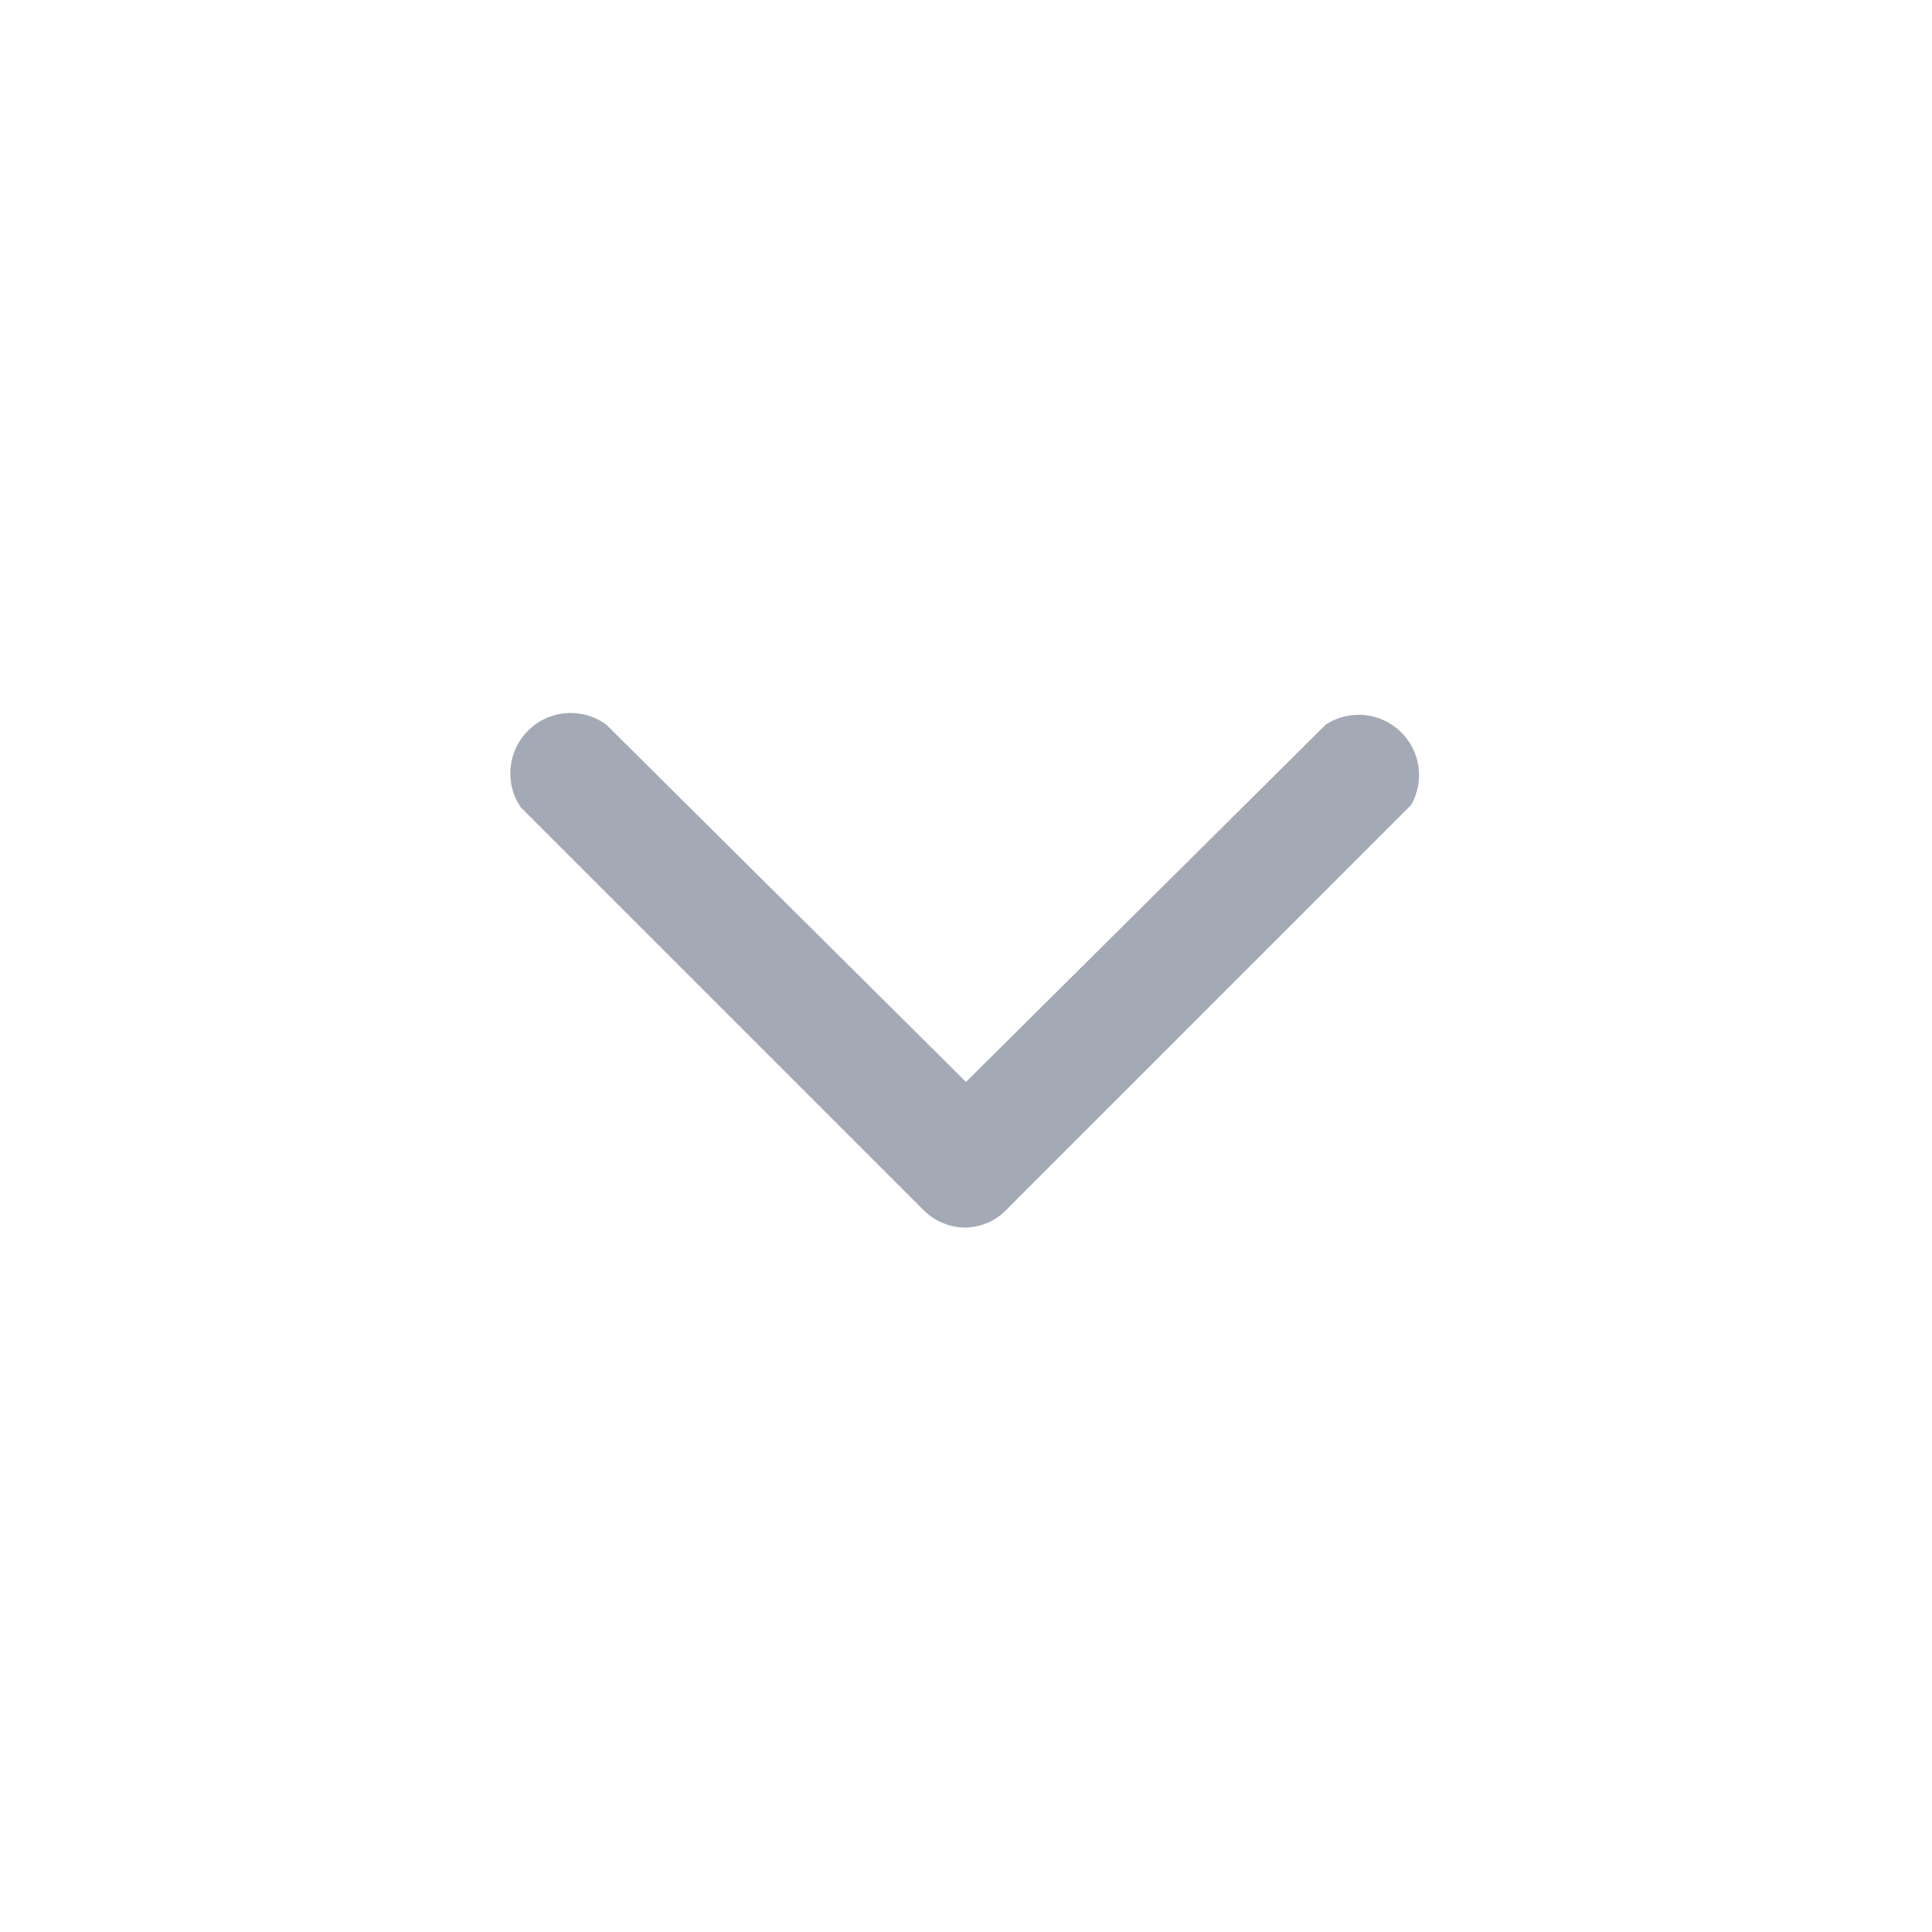 <svg width="24" height="24" viewBox="0 0 24 24" fill="none" xmlns="http://www.w3.org/2000/svg">
<path d="M12 15.25C11.902 15.25 11.804 15.231 11.713 15.193C11.622 15.156 11.539 15.1 11.47 15.03L6.47 10.03C6.37 9.884 6.325 9.708 6.343 9.532C6.361 9.356 6.44 9.192 6.567 9.069C6.693 8.946 6.859 8.871 7.036 8.859C7.212 8.846 7.387 8.896 7.53 9L12 13.44L16.47 9C16.611 8.909 16.779 8.867 16.946 8.882C17.113 8.897 17.27 8.968 17.393 9.084C17.515 9.199 17.595 9.352 17.62 9.518C17.645 9.684 17.613 9.854 17.53 10L12.53 15C12.463 15.075 12.382 15.137 12.291 15.18C12.2 15.223 12.101 15.246 12 15.25Z" fill="#A3AAB5"/>
</svg>
